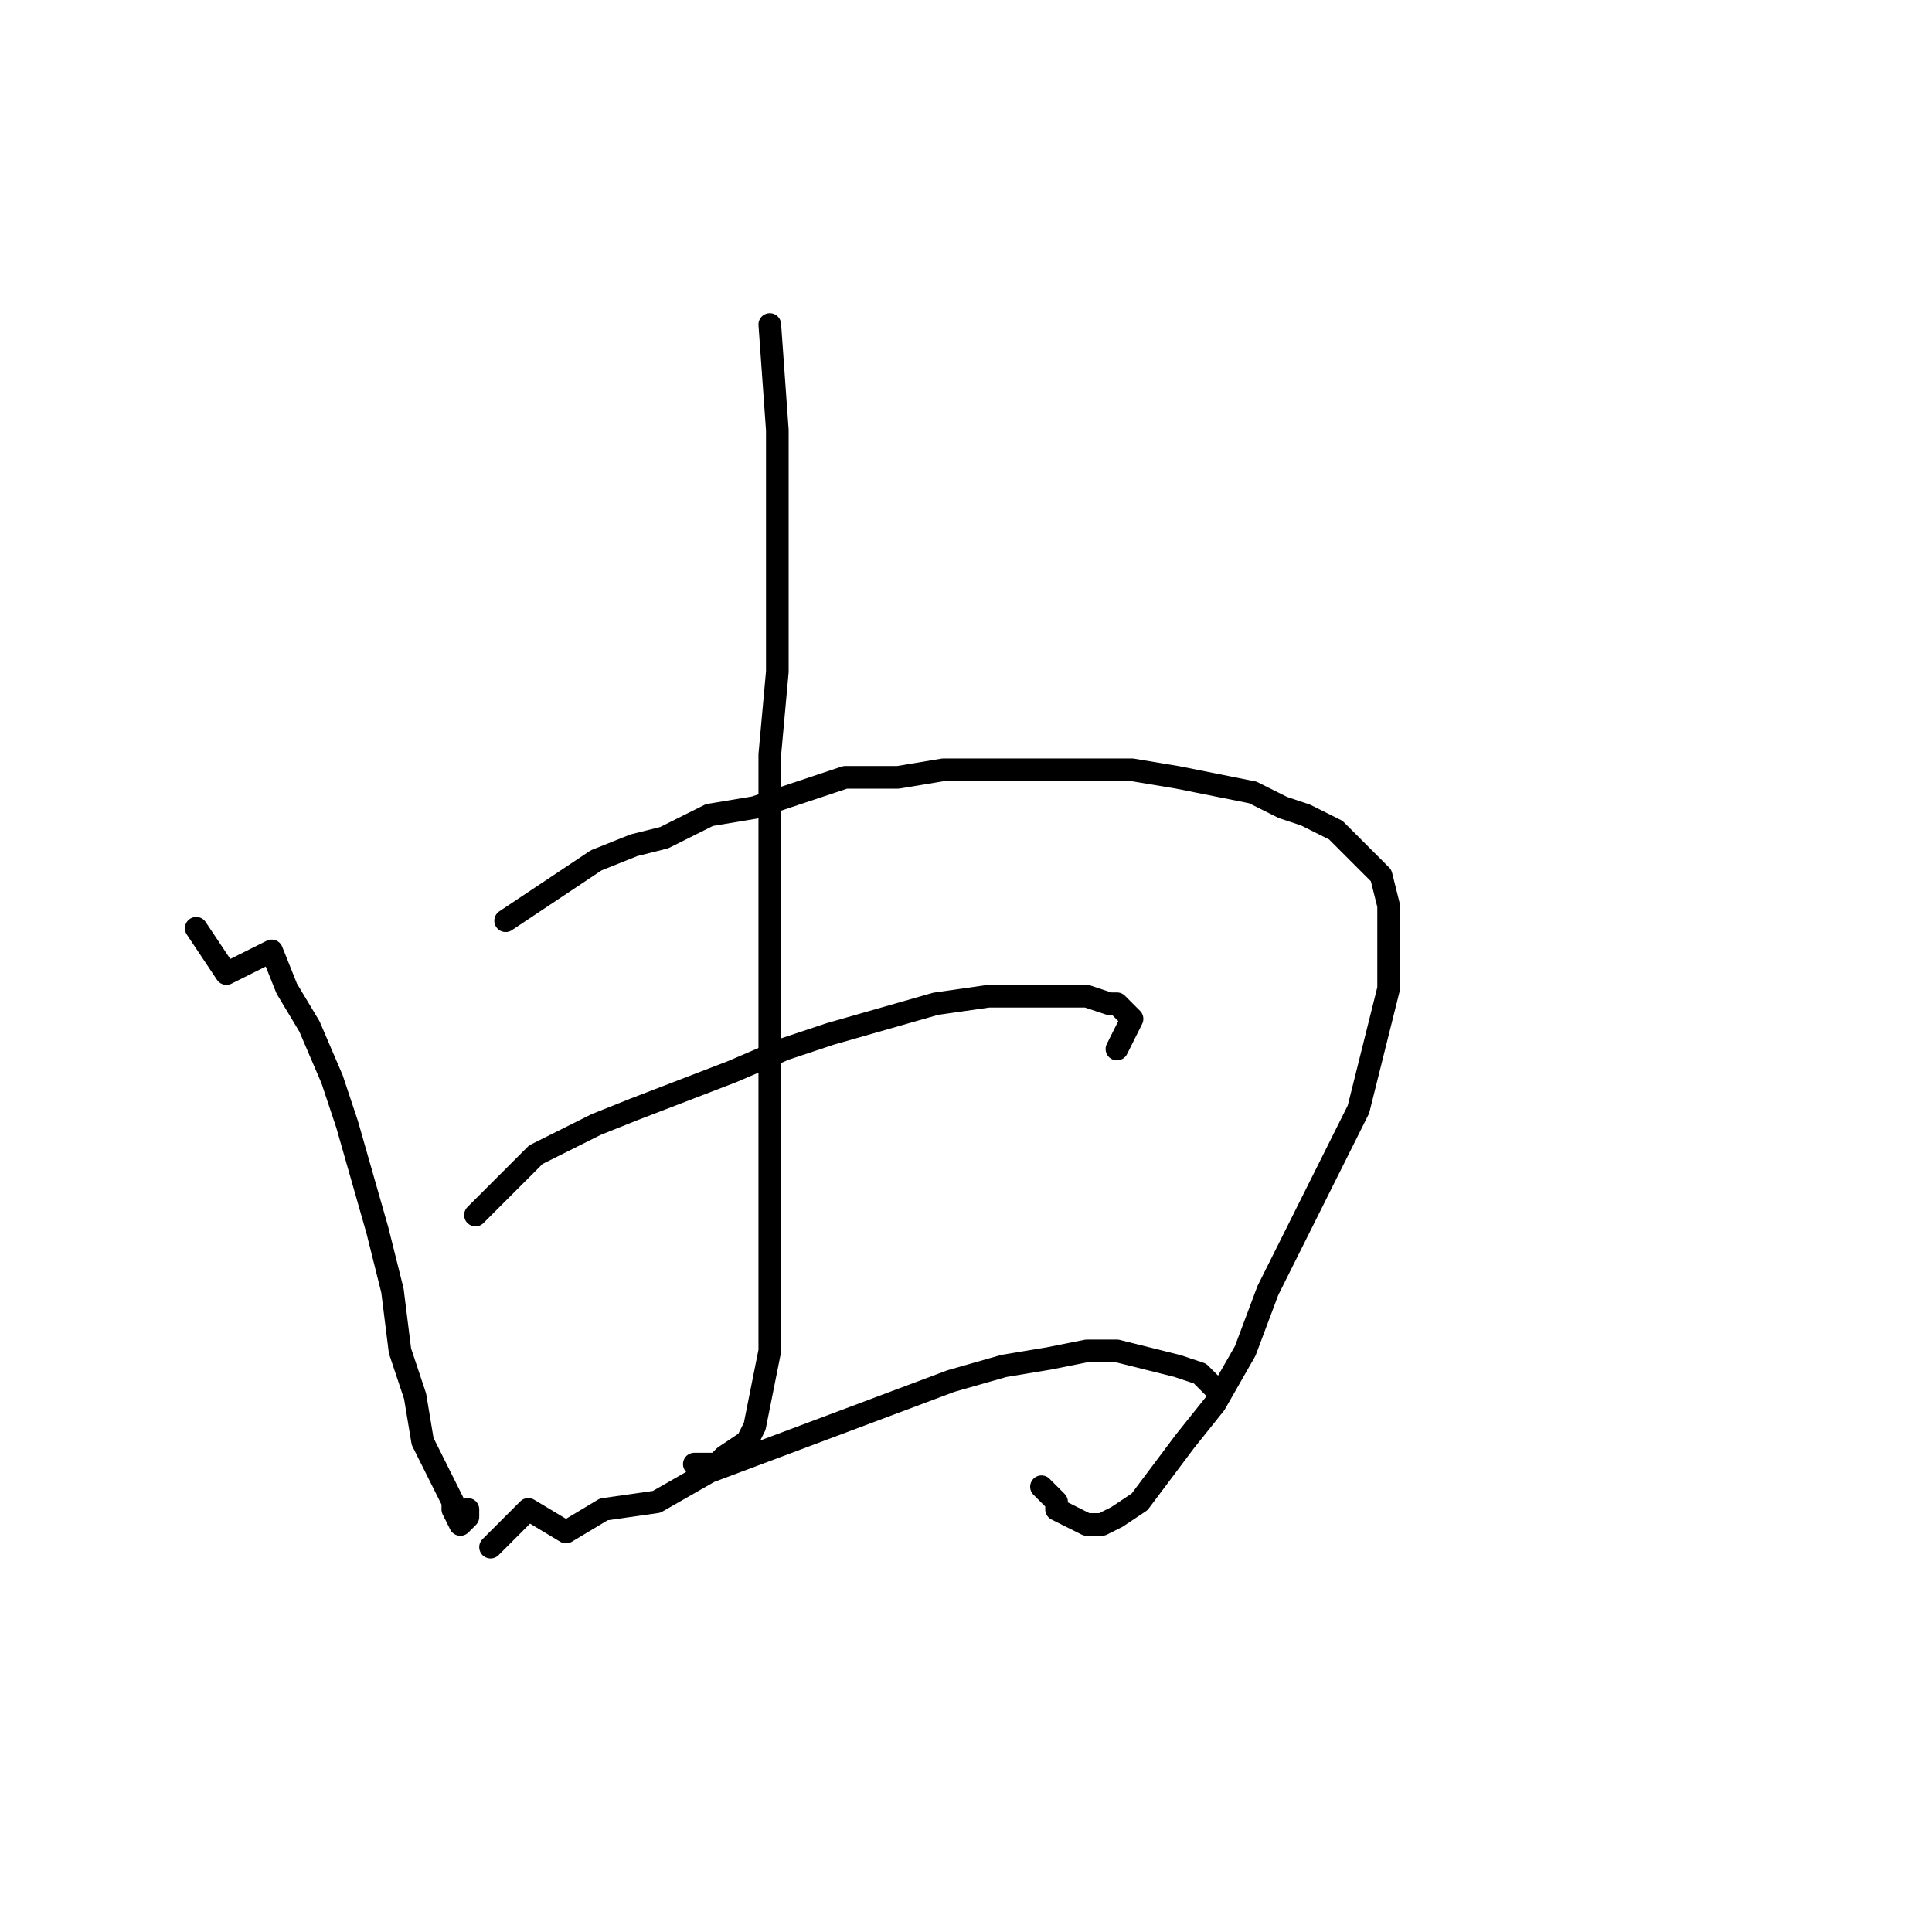<?xml version="1.0" standalone="no"?>
    <svg width="256" height="256" xmlns="http://www.w3.org/2000/svg" version="1.1">
    <polyline stroke="black" stroke-width="3" stroke-linecap="round" fill="transparent" stroke-linejoin="round" points="26 123 30 129 36 126 38 131 41 136 44 143 46 149 48 156 50 163 52 171 53 179 55 185 56 191 58 195 60 199 60 200 61 202 62 201 62 200 62 200 " />
        <polyline stroke="black" stroke-width="3" stroke-linecap="round" fill="transparent" stroke-linejoin="round" points="67 122 76 116 79 114 84 112 88 111 94 108 100 107 112 103 119 103 125 102 132 102 138 102 144 102 150 102 156 103 161 104 166 105 170 107 173 108 177 110 180 113 183 116 184 120 184 125 184 131 182 139 180 147 176 155 172 163 168 171 165 179 161 186 157 191 154 195 151 199 148 201 146 202 144 202 142 201 140 200 140 199 138 197 138 197 " />
        <polyline stroke="black" stroke-width="3" stroke-linecap="round" fill="transparent" stroke-linejoin="round" points="102 43 103 57 103 63 103 70 103 79 103 89 102 100 102 111 102 123 102 134 102 144 102 155 102 163 102 171 102 179 101 184 100 189 99 191 96 193 95 194 92 194 92 194 " />
        <polyline stroke="black" stroke-width="3" stroke-linecap="round" fill="transparent" stroke-linejoin="round" points="63 161 71 153 75 151 79 149 84 147 97 142 104 139 110 137 117 135 124 133 131 132 136 132 140 132 144 132 147 133 148 133 149 134 150 135 149 137 148 139 148 139 " />
        <polyline stroke="black" stroke-width="3" stroke-linecap="round" fill="transparent" stroke-linejoin="round" points="65 205 70 200 75 203 80 200 87 199 94 195 102 192 110 189 118 186 126 183 133 181 139 180 144 179 148 179 152 180 156 181 159 182 160 183 161 184 161 184 " />
        </svg>
